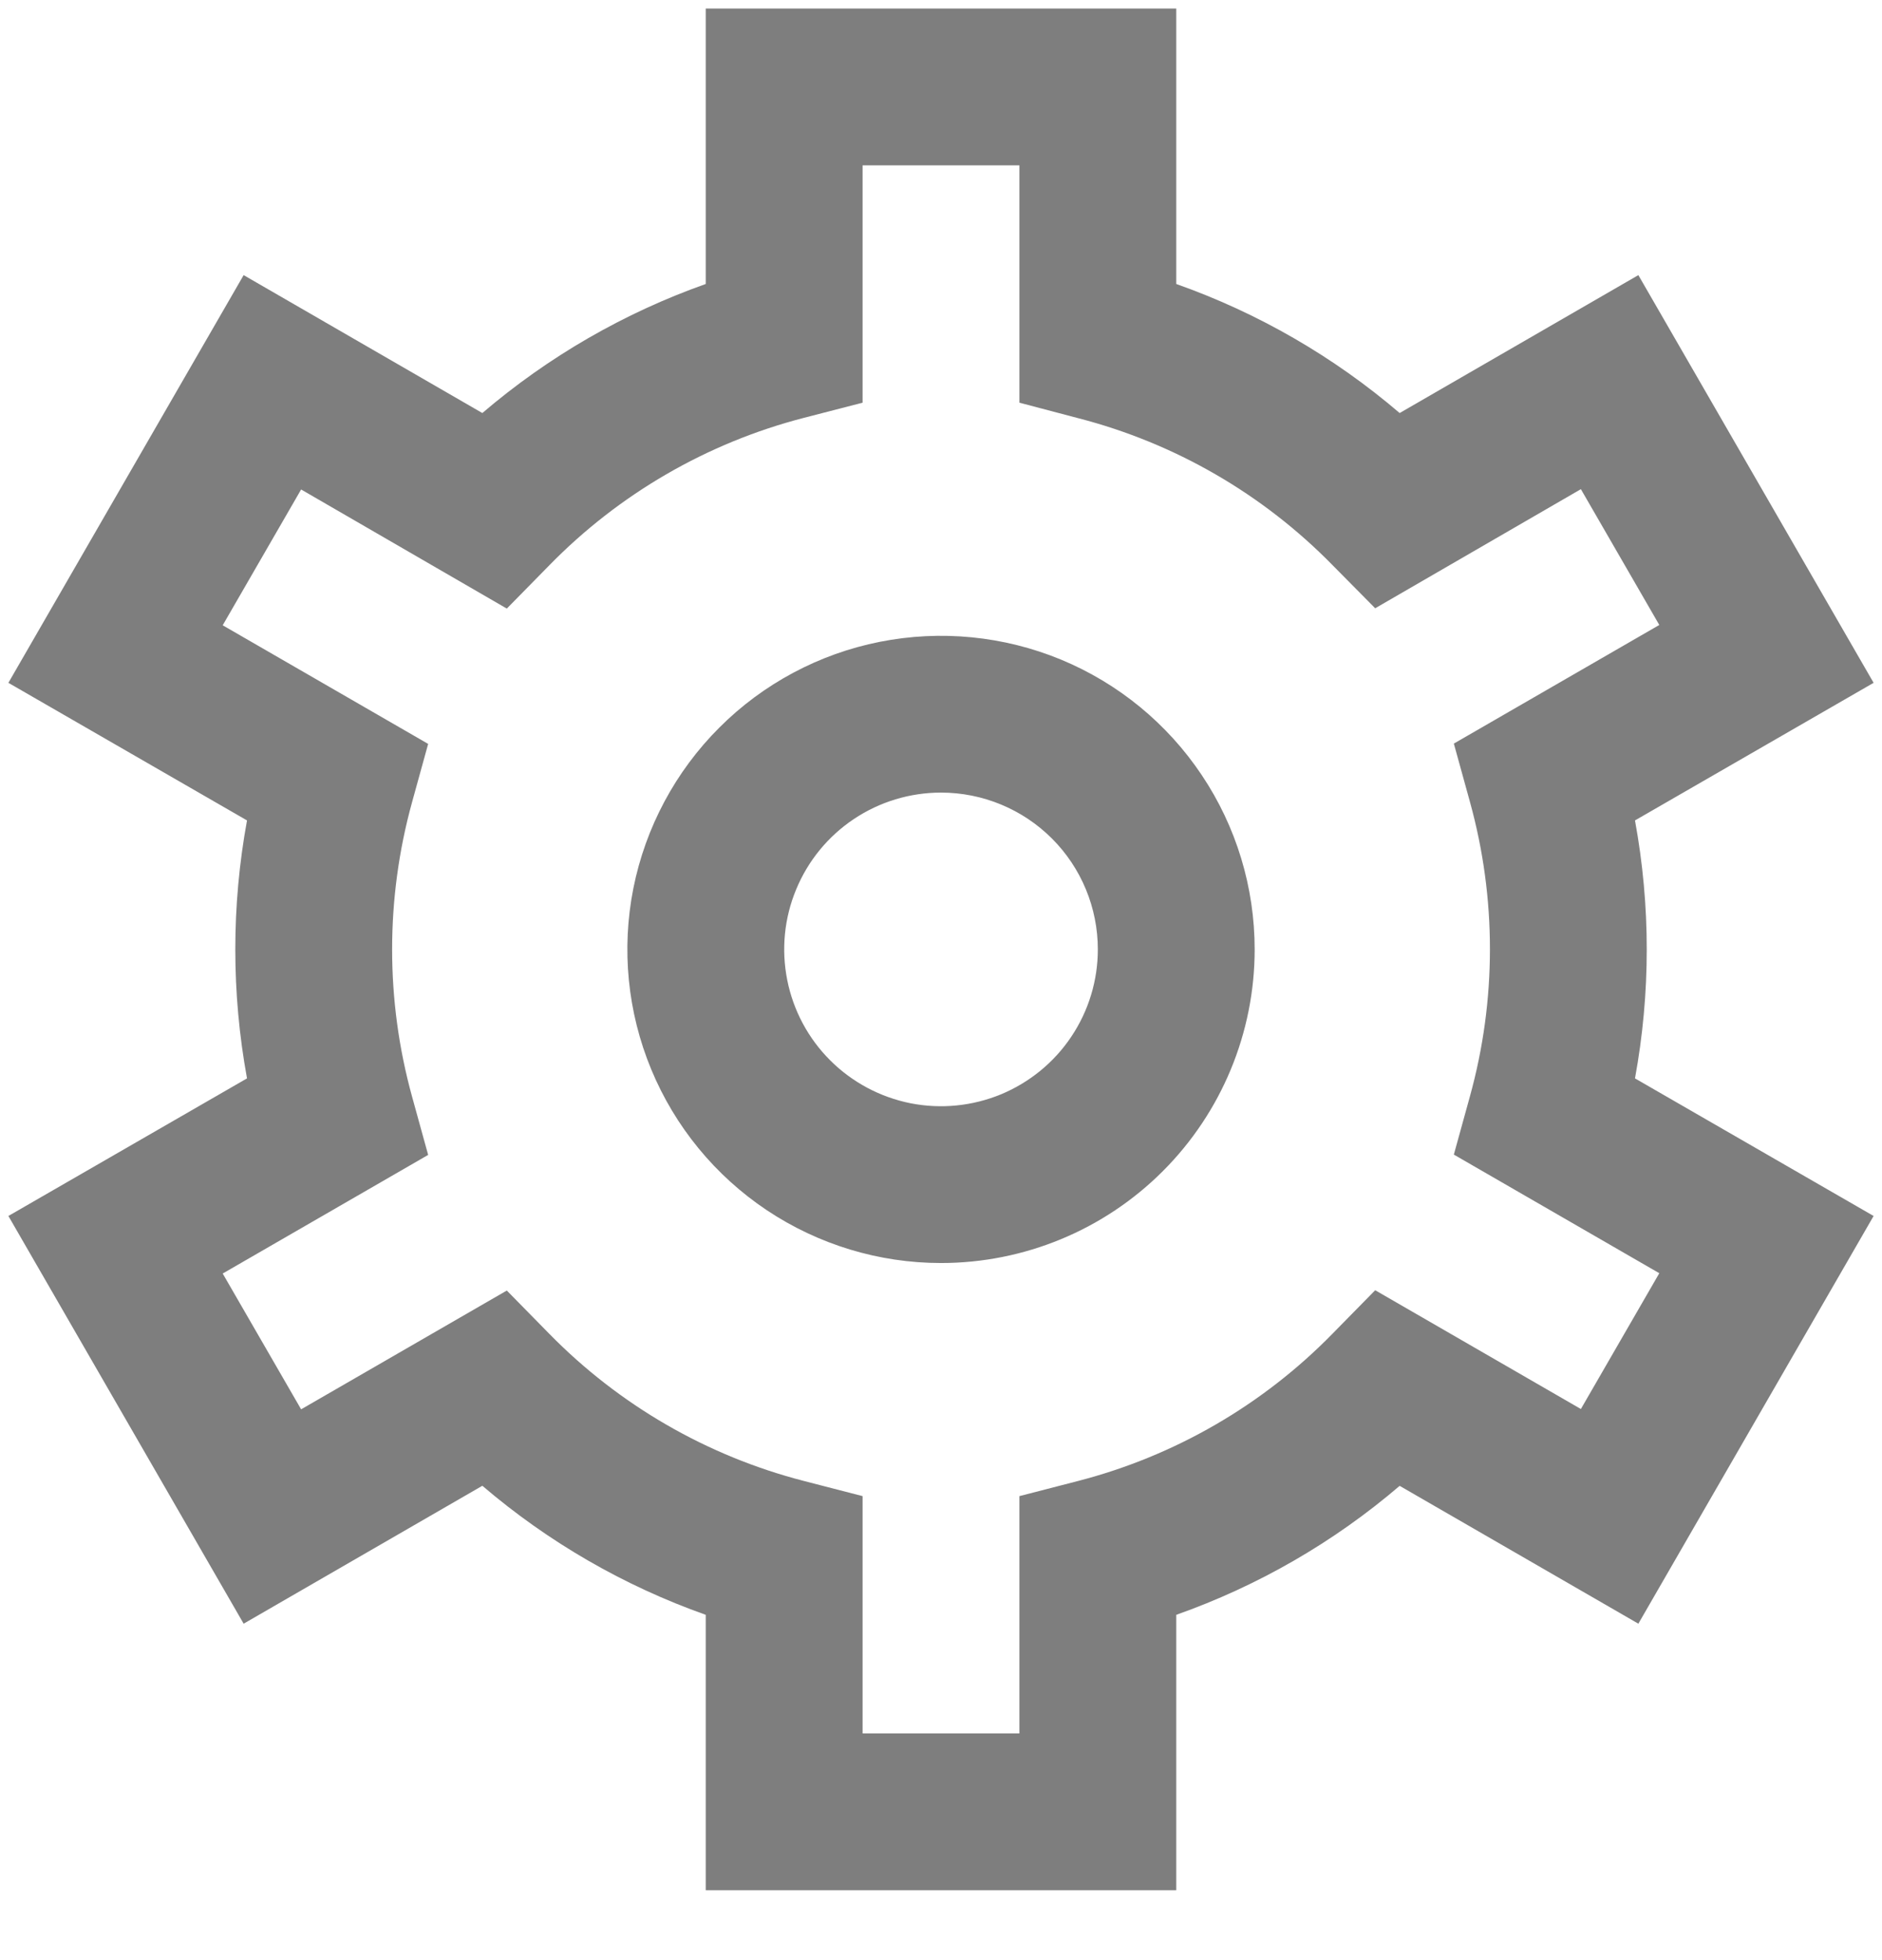 <svg width="24" height="25" viewBox="0 0 24 25" fill="none" xmlns="http://www.w3.org/2000/svg">
    <g id="fi-rs-settings 1" clip-path="url(#clip0_142_5125)">
        <g id="01 align center">
            <path id="Vector" d="M15 24.109H9V20.596C7.958 20.227 6.992 19.669 6.151 18.95L3.107 20.709L0.107 15.509L3.15 13.754C2.951 12.666 2.951 11.552 3.15 10.464L0.107 8.709L3.107 3.509L6.151 5.268C6.992 4.549 7.958 3.991 9 3.622V0.109H15V3.622C16.043 3.991 17.009 4.549 17.849 5.268L20.893 3.509L23.893 8.709L20.85 10.464C21.05 11.552 21.05 12.666 20.85 13.754L23.893 15.509L20.893 20.709L17.849 18.951C17.009 19.67 16.043 20.227 15 20.596V24.109ZM11 22.109H13V19.082L13.751 18.888C14.983 18.569 16.105 17.919 16.994 17.009L17.537 16.456L20.16 17.971L21.16 16.239L18.54 14.726L18.746 13.98C19.085 12.753 19.085 11.457 18.746 10.23L18.54 9.484L21.16 7.971L20.16 6.239L17.537 7.758L16.994 7.209C16.104 6.3 14.983 5.652 13.751 5.334L13 5.136V2.109H11V5.136L10.249 5.33C9.017 5.649 7.896 6.299 7.006 7.209L6.463 7.762L3.84 6.243L2.84 7.975L5.46 9.488L5.254 10.234C4.916 11.461 4.916 12.757 5.254 13.984L5.46 14.73L2.84 16.243L3.84 17.975L6.463 16.46L7.006 17.013C7.897 17.922 9.018 18.57 10.249 18.888L11 19.082V22.109ZM12 16.109C11.209 16.109 10.436 15.874 9.778 15.435C9.12 14.995 8.608 14.371 8.305 13.64C8.002 12.909 7.923 12.105 8.077 11.329C8.232 10.553 8.613 9.84 9.172 9.281C9.731 8.721 10.444 8.34 11.22 8.186C11.996 8.032 12.8 8.111 13.531 8.413C14.262 8.716 14.887 9.229 15.326 9.887C15.766 10.544 16 11.318 16 12.109C16 13.17 15.579 14.187 14.829 14.937C14.079 15.688 13.061 16.109 12 16.109ZM12 10.109C11.605 10.109 11.218 10.226 10.889 10.446C10.56 10.666 10.304 10.978 10.153 11.344C10.001 11.709 9.962 12.111 10.039 12.499C10.116 12.887 10.306 13.243 10.586 13.523C10.866 13.803 11.222 13.993 11.61 14.071C11.998 14.148 12.4 14.108 12.766 13.957C13.131 13.805 13.444 13.549 13.663 13.22C13.883 12.891 14 12.505 14 12.109C14 11.579 13.79 11.07 13.415 10.695C13.04 10.32 12.531 10.109 12 10.109Z" fill="#7E7E7E"/>
        </g>
    </g>
    <defs>
        <clipPath id="clip0_142_5125">
            <rect width="24" height="24" fill="white" transform="translate(0 0.109)"/>
        </clipPath>
    </defs>
</svg>
